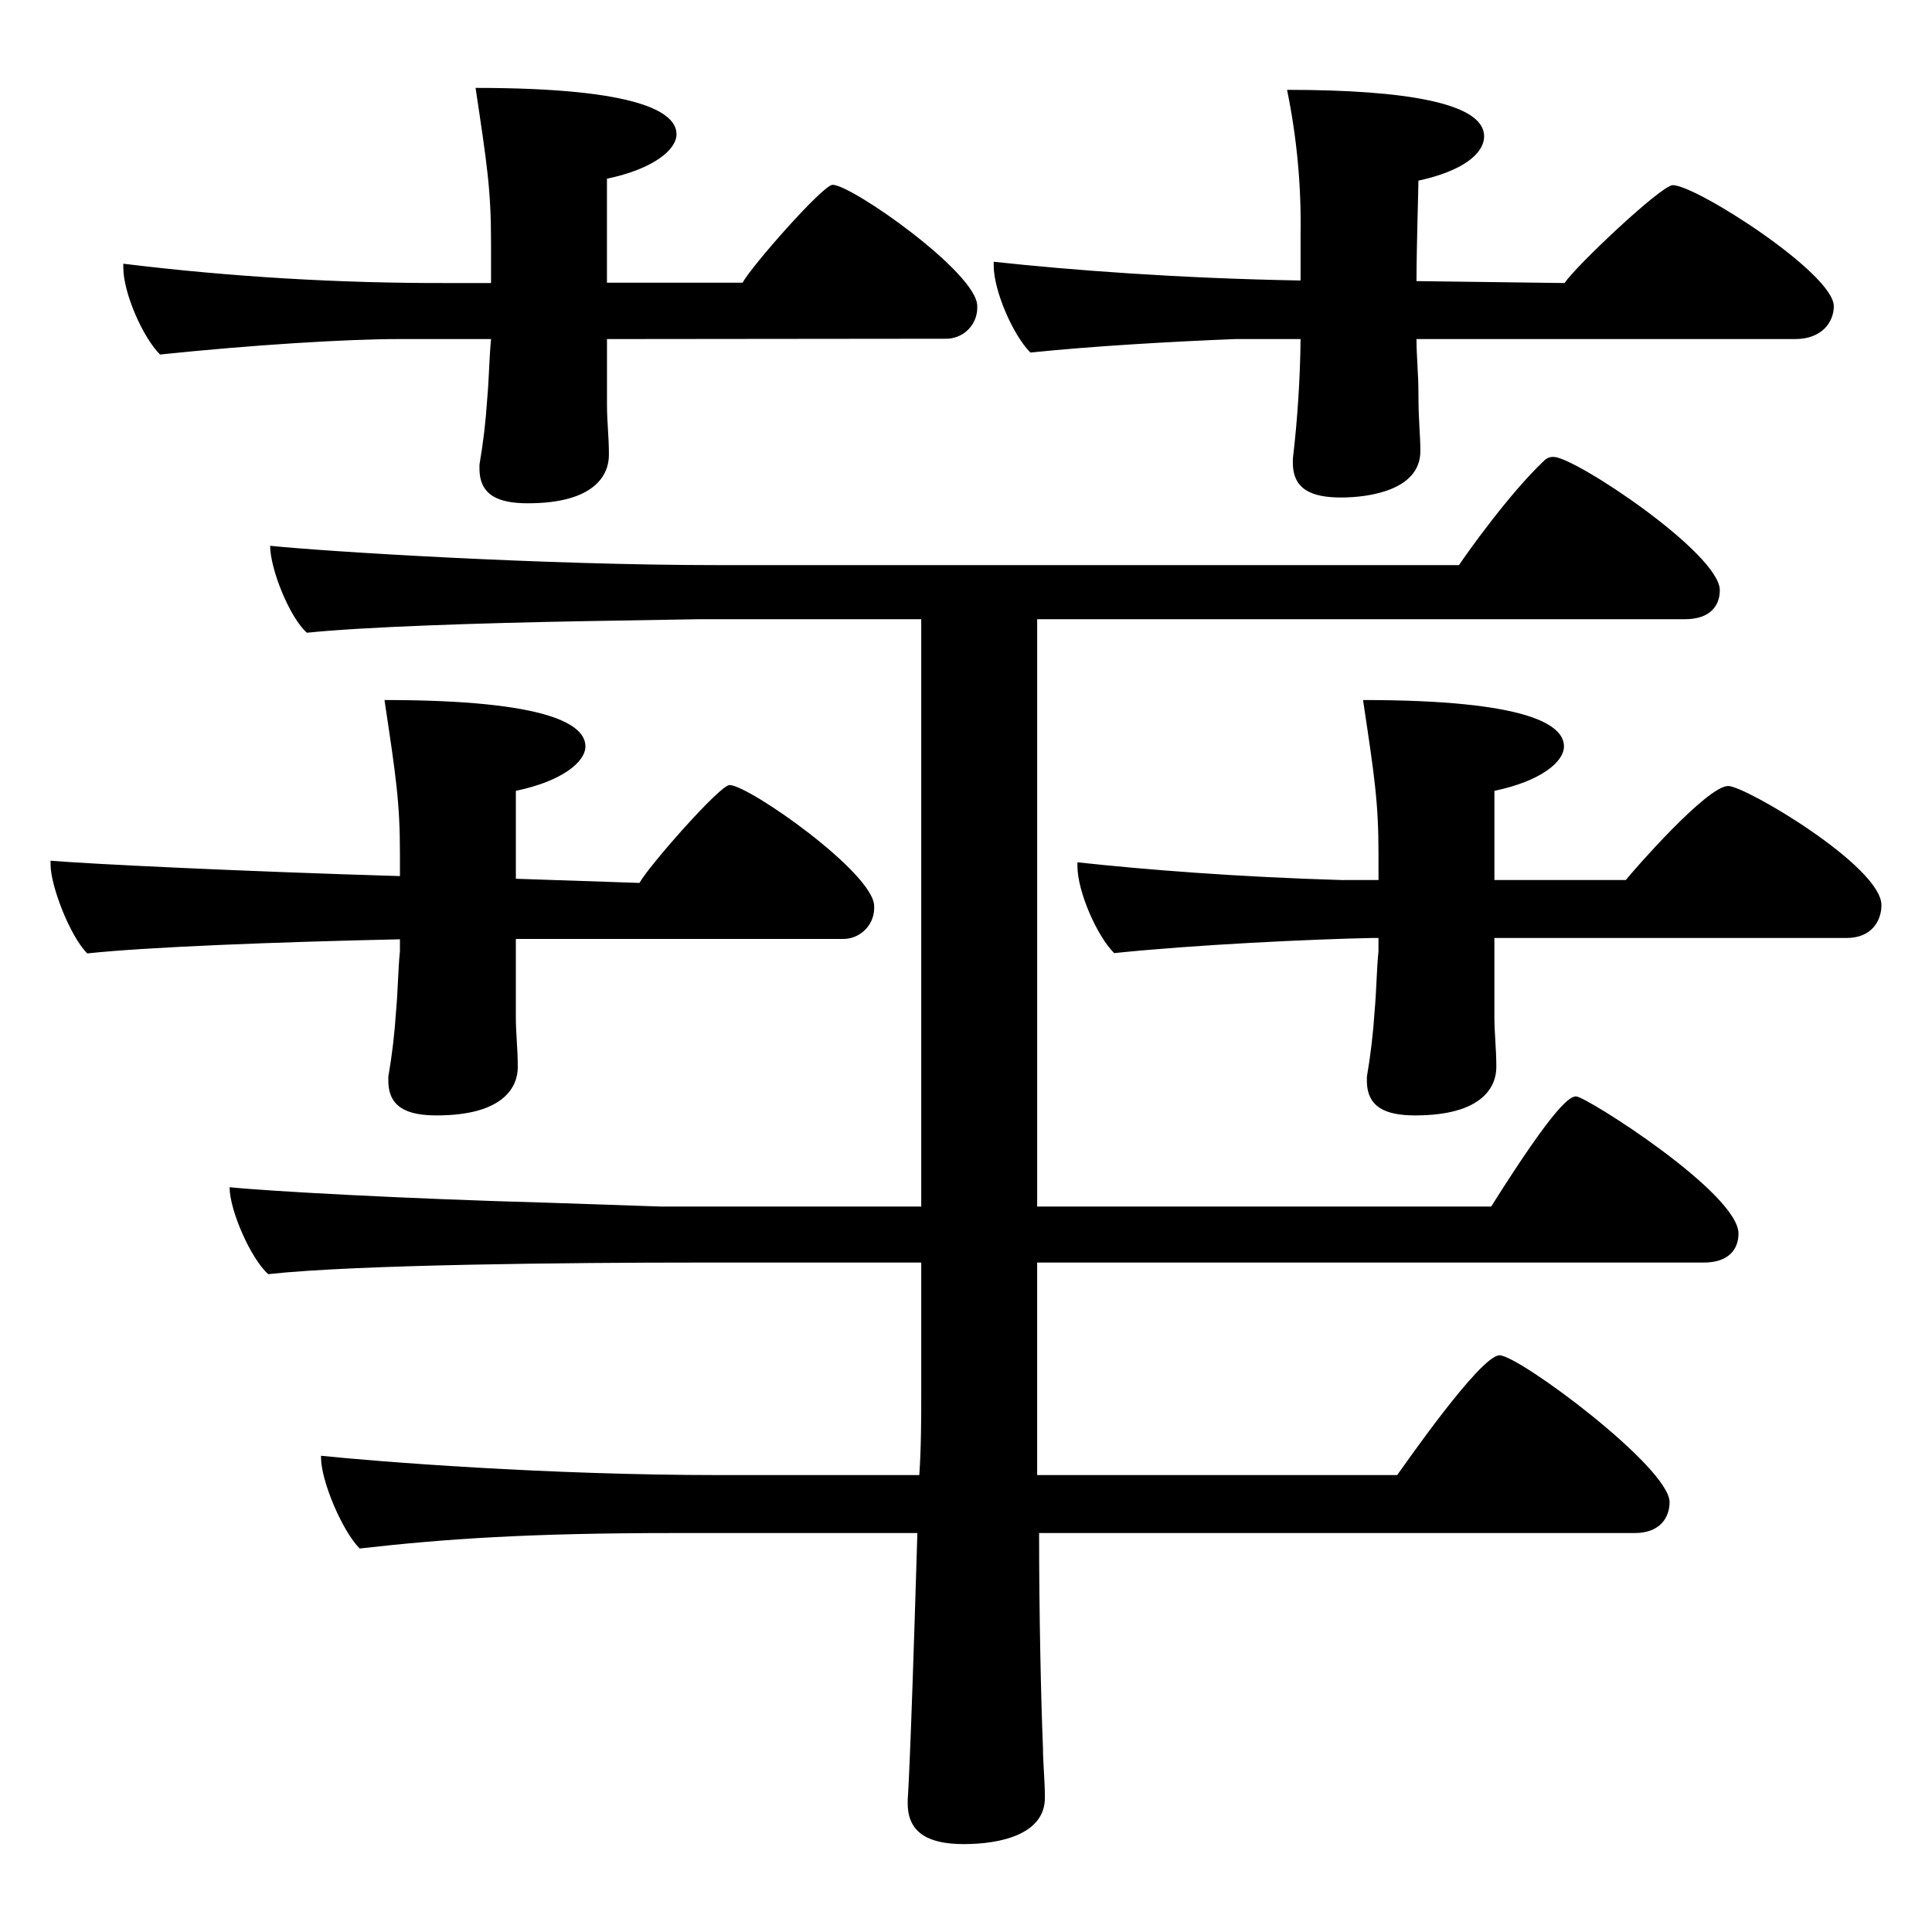 <?xml version="1.0" encoding="iso-8859-1"?>
<!-- Generator: Adobe Illustrator 24.3.0, SVG Export Plug-In . SVG Version: 6.00 Build 0)  -->
<svg version="1.1" id="&#x30EC;&#x30A4;&#x30E4;&#x30FC;_1"
	 xmlns="http://www.w3.org/2000/svg" xmlns:xlink="http://www.w3.org/1999/xlink" x="0px" y="0px" viewBox="0 0 300 300"
	 style="enable-background:new 0 0 300 300;" xml:space="preserve">
<g id="G642F">
	<path d="M269.952,191.55c0,2.4-1.5,4.5-5.4,4.5H161.05v33h55.9c0.9-1.2,12.9-18.6,15.9-18.6s26.4,17.4,26.4,22.8
		c0,2.4-1.5,4.8-5.4,4.8h-92.5c0,12.6,0.3,26.1,0.6,33.3c0,2.4,0.3,5.1,0.3,7.8c0,5.7-6.9,7.2-12.6,7.2c-5.1,0-8.7-1.5-8.7-6.3v-0.6
		c0-0.6,0.3-1.5,1.5-41.4h-37.8c-22.5,0-35.6,0.9-48.8,2.4c-2.7-2.7-6-10.5-6-14.1v-0.3c8.7,0.9,35,3,62,3h30.9
		c0.3-4.5,0.3-9,0.3-12.9v-20.1h-34.8c-19.2,0-53.1,0.3-66.6,1.8c-2.7-2.4-6-9.9-6-13.5c5.7,0.6,27.3,1.8,49.2,2.4l17.7,0.6h40.5
		v-91.2h-34.5l-17.7,0.3c-16.8,0.3-34.5,0.9-43.2,1.8c-2.7-2.4-5.7-9.9-5.7-13.5c8.7,0.9,42.5,3,69.5,3h115.1
		c1.2-1.8,7.8-11.1,13.2-16.2c0.389-0.409,0.937-0.628,1.5-0.6c3.3,0,25.8,15,25.8,20.7c0,2.4-1.5,4.5-5.4,4.5h-100.6v91.2h70.5
		c10.2-16.2,12.3-17.1,13.2-17.1C246.251,170.25,269.952,185.25,269.952,191.55z M61.952,52.65h14.3c-0.3,3-0.3,6-0.6,9.3
		c-0.217,3.419-0.618,6.824-1.2,10.2v0.6c0,4.2,3,5.4,7.5,5.4c10.5,0,12.6-4.5,12.6-7.5s-0.3-5.1-0.3-7.8v-10.2l52.5-0.053
		c2.667,0.092,4.904-1.995,4.996-4.663c0.005-0.146,0.003-0.292-0.005-0.437c0-5.1-19.465-18.8-22.459-18.8
		c-1.5,0-12.727,12.8-13.975,15.2H94.247V27.749c7.2-1.5,10.8-4.5,10.8-6.9c0-3.3-5.4-7.2-31.2-7.2c1.8,12,2.4,15.9,2.4,24v6.3h-6.8
		c-16.813,0.044-33.612-0.958-50.3-3v0.6c0,3.9,3,10.8,5.7,13.5c14.402-1.5,29-2.4,37.1-2.4L61.952,52.65z M268.352,122.05
		c-3.3,0-14.7,13.1-15.9,14.6h-20.4V122.8c7.2-1.5,10.8-4.5,10.8-6.9c0-3.3-5.4-7.2-31.2-7.2c1.8,12,2.4,15.9,2.4,24v3.947h-5.4
		v0.016c-16.464-0.479-30.827-1.62-41.348-2.764v0.6c0,3.9,3,10.8,5.7,13.5c12.489-1.3,30.386-2.15,40.2-2.353h0.845v2.054
		c-0.3,3-0.3,6-0.6,9.3c-0.218,3.419-0.618,6.824-1.2,10.2v0.6c0,4.2,3,5.4,7.5,5.4c10.5,0,12.6-4.5,12.6-7.5s-0.3-5.1-0.3-7.8
		v-12.25h54.7c3.9,0,5.4-2.7,5.4-5.1C292.152,134.55,271.052,122.05,268.352,122.05z M191.87,52.65h10.083
		c-0.072,6.217-0.472,12.425-1.2,18.6v0.6c0,4.2,3,5.4,7.5,5.4s12.3-1.2,12.3-7.2c0-2.7-0.3-4.5-0.3-9c0-3-0.3-5.7-0.3-8.4h58.8
		c4.2,0,6-2.7,6-5.1c0-5.1-21.4-18.8-25-18.8c-1.8,0-15.3,12.8-16.8,15.2l-23-0.3c0.01-5.436,0.3-14.417,0.3-15.6
		c6.9-1.5,10.2-4.2,10.2-6.9c0-5.1-12-7.2-30.6-7.2c1.523,7.4,2.228,14.946,2.1,22.5v7.106c-19.1-0.339-35.809-1.623-47.651-2.911
		v0.6c0,3.9,3,10.8,5.7,13.5c9.472-0.987,22.058-1.714,31.868-2.096V52.65z M62.1,147.7c-0.3,3-0.3,6-0.6,9.3
		c-0.217,3.419-0.618,6.824-1.2,10.2v0.6c0,4.2,3,5.4,7.5,5.4c10.5,0,12.6-4.5,12.6-7.5s-0.3-5.1-0.3-7.8v-12.1h50.647
		c2.667,0.092,4.904-1.995,4.996-4.663c0.005-0.146,0.003-0.292-0.005-0.437c0-5.1-19.465-18.8-22.46-18.8
		c-1.5,0-12.727,12.8-13.975,15.2l-19.2-0.647V122.8c7.2-1.5,10.8-4.5,10.8-6.9c0-3.3-5.4-7.2-31.2-7.2c1.8,12,2.4,15.9,2.4,24
		v3.338c-23.721-0.7-48.341-1.877-54.251-2.391v0.6c0,3.3,3,11.1,5.7,13.8c9.178-0.992,29.432-1.779,48.551-2.192L62.1,147.7z"/>
</g>
</svg>
